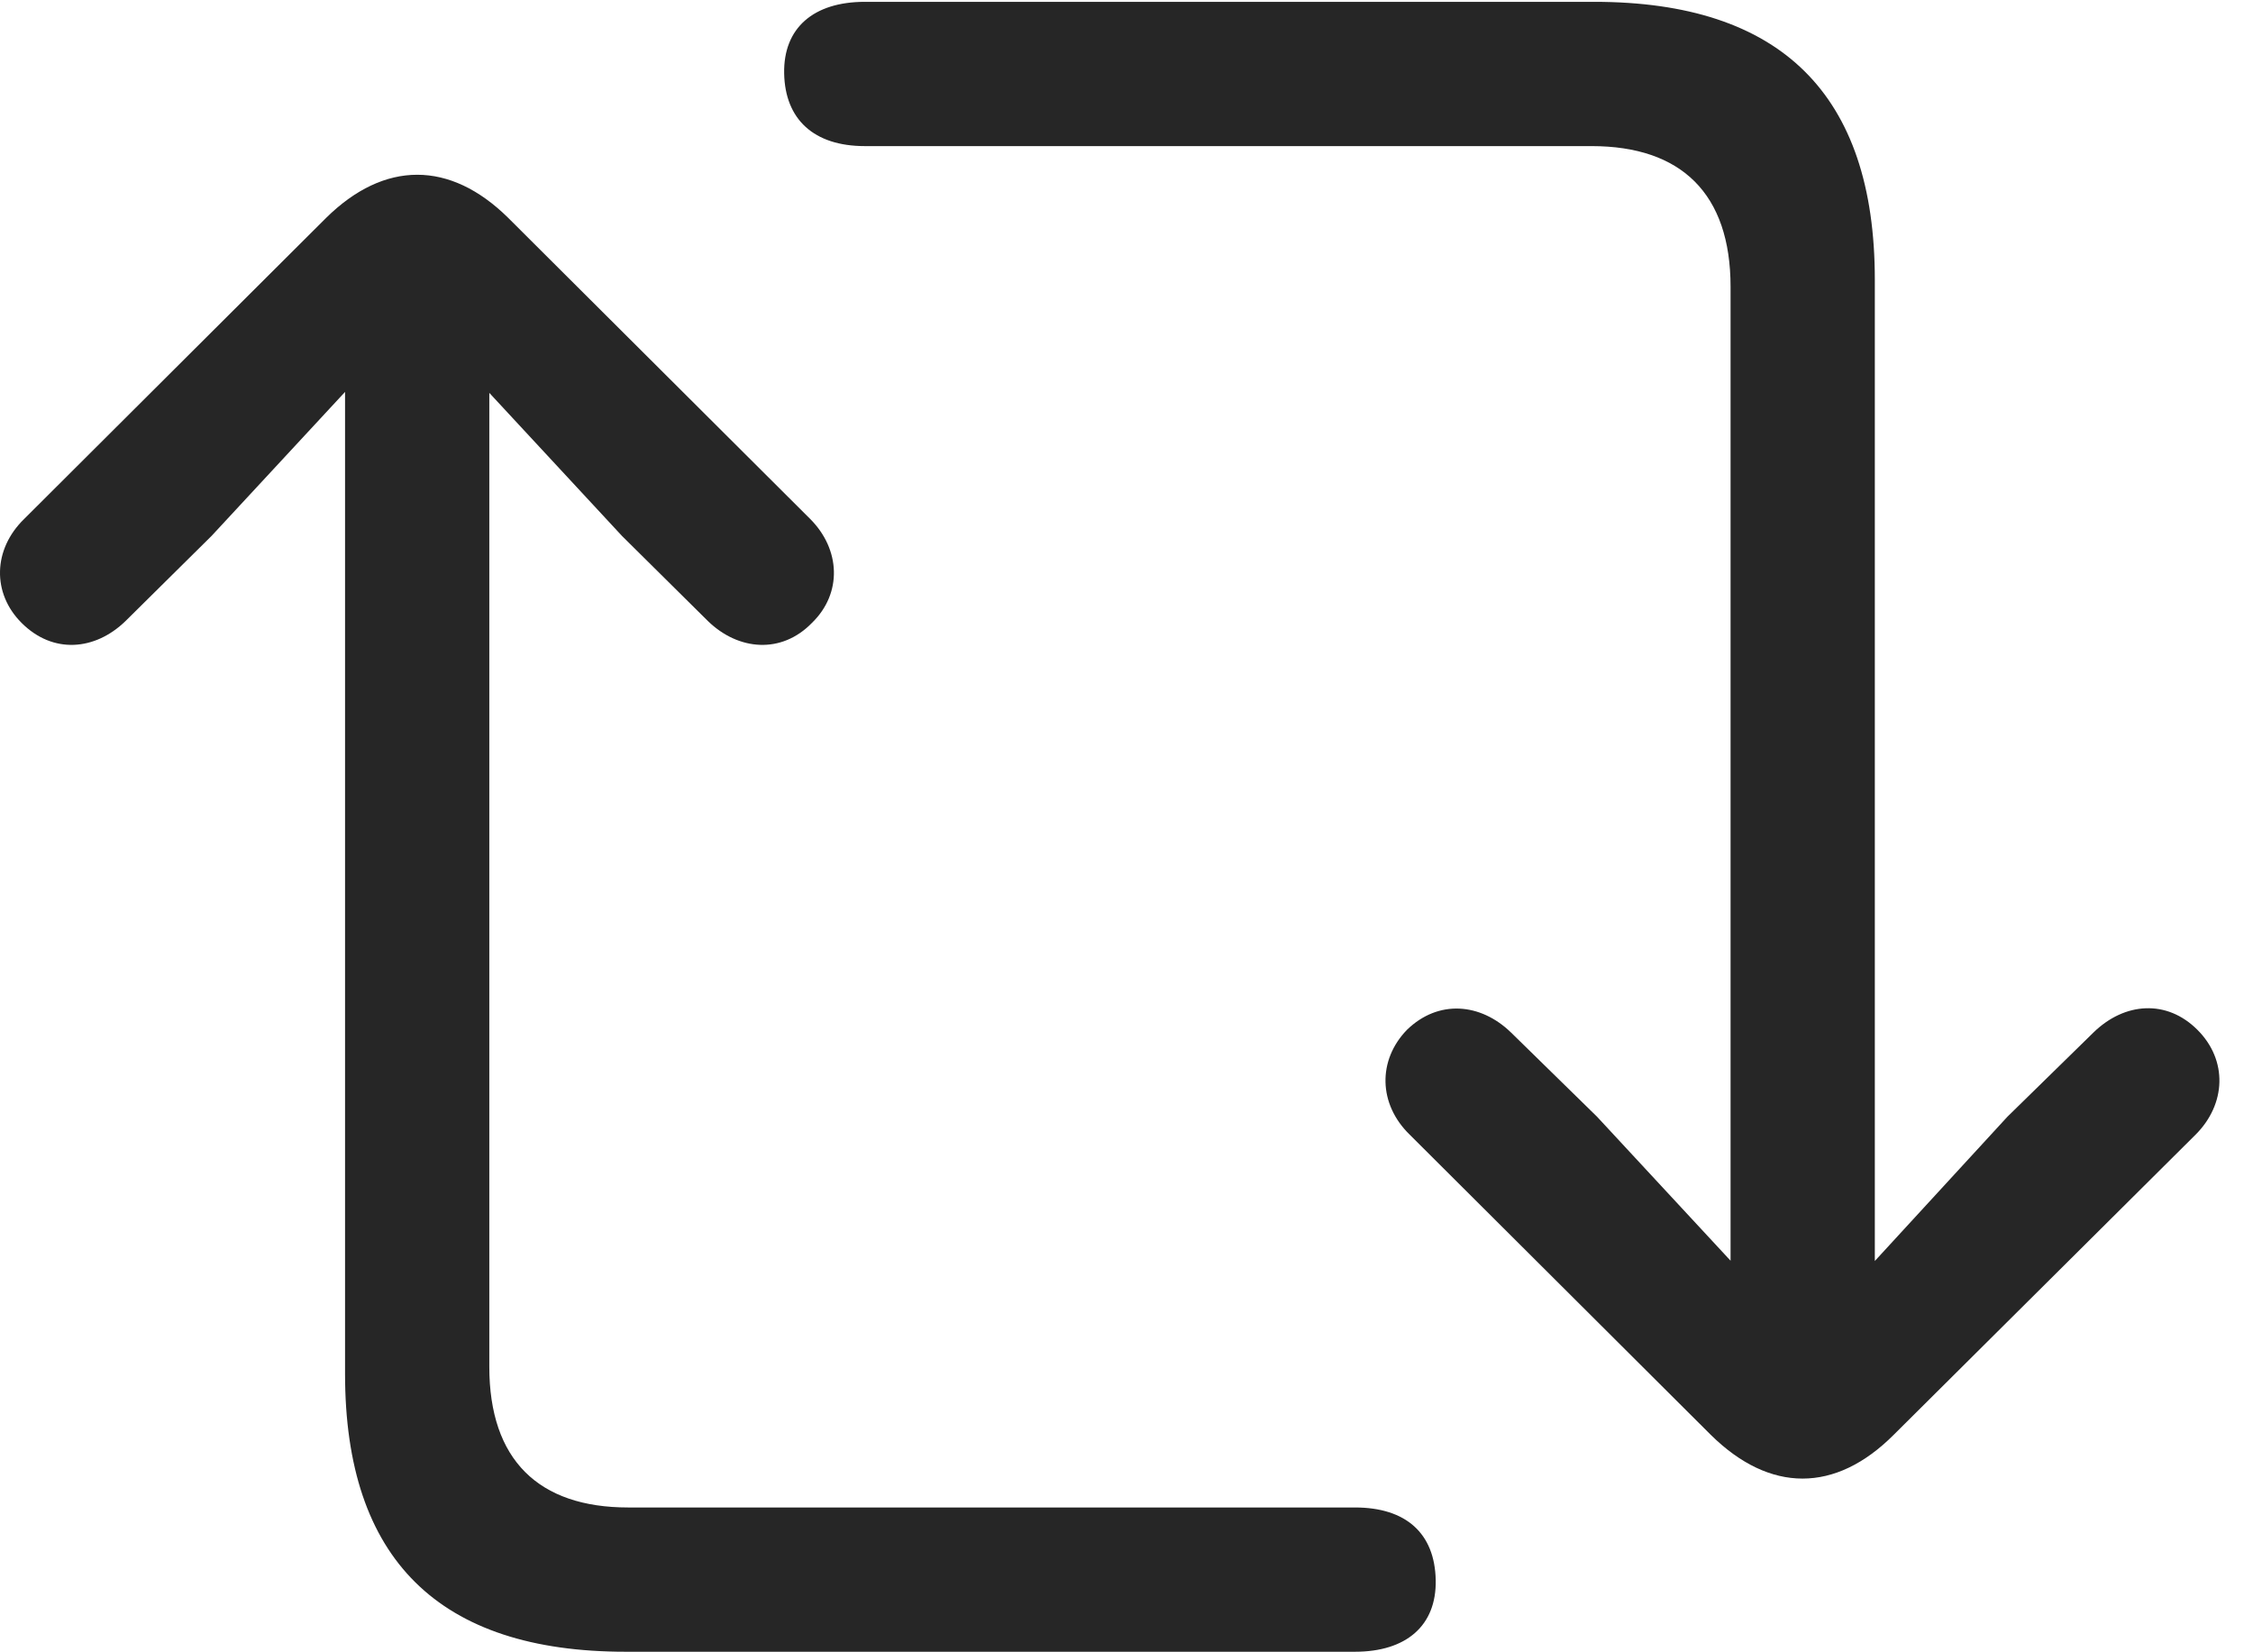 <?xml version="1.0" encoding="UTF-8"?>
<!--Generator: Apple Native CoreSVG 341-->
<!DOCTYPE svg
PUBLIC "-//W3C//DTD SVG 1.1//EN"
       "http://www.w3.org/Graphics/SVG/1.1/DTD/svg11.dtd">
<svg version="1.1" xmlns="http://www.w3.org/2000/svg" xmlns:xlink="http://www.w3.org/1999/xlink" viewBox="0 0 24.551 17.998">
 <g>
  <rect height="17.998" opacity="0" width="24.551" x="0" y="0"/>
  <path d="M18.858 14.629C18.858 15.059 19.219 15.41 19.649 15.41C20.078 15.41 20.43 15.059 20.43 14.629L20.43 3.047C20.43 1.025 19.404 0.02 17.373 0.02L9.424 0.02C8.867 0.02 8.535 0.303 8.545 0.801C8.555 1.299 8.867 1.592 9.424 1.592L17.344 1.592C18.32 1.592 18.858 2.109 18.858 3.125ZM21.875 12.168L19.649 14.59L17.403 12.168L16.465 11.25C16.133 10.928 15.674 10.889 15.332 11.221C15.01 11.553 15.02 12.031 15.361 12.363L18.643 15.635C19.287 16.27 20 16.27 20.635 15.635L23.926 12.363C24.258 12.031 24.278 11.553 23.945 11.221C23.613 10.889 23.154 10.918 22.813 11.25ZM5.332 3.389C5.332 2.959 4.971 2.607 4.541 2.607C4.112 2.607 3.76 2.959 3.76 3.389L3.76 14.971C3.76 16.992 4.785 17.998 6.817 17.998L14.766 17.998C15.322 17.998 15.655 17.715 15.645 17.217C15.635 16.709 15.322 16.426 14.766 16.426L6.846 16.426C5.869 16.426 5.332 15.908 5.332 14.893ZM2.305 5.84L4.541 3.428L6.778 5.84L7.715 6.768C8.047 7.09 8.516 7.129 8.848 6.787C9.18 6.465 9.16 5.986 8.828 5.654L5.537 2.373C4.903 1.748 4.19 1.748 3.555 2.373L0.264 5.654C-0.078 5.986-0.088 6.465 0.235 6.787C0.576 7.129 1.035 7.09 1.367 6.768Z" fill="black" fill-opacity="0.85"/>
 </g>
</svg>
